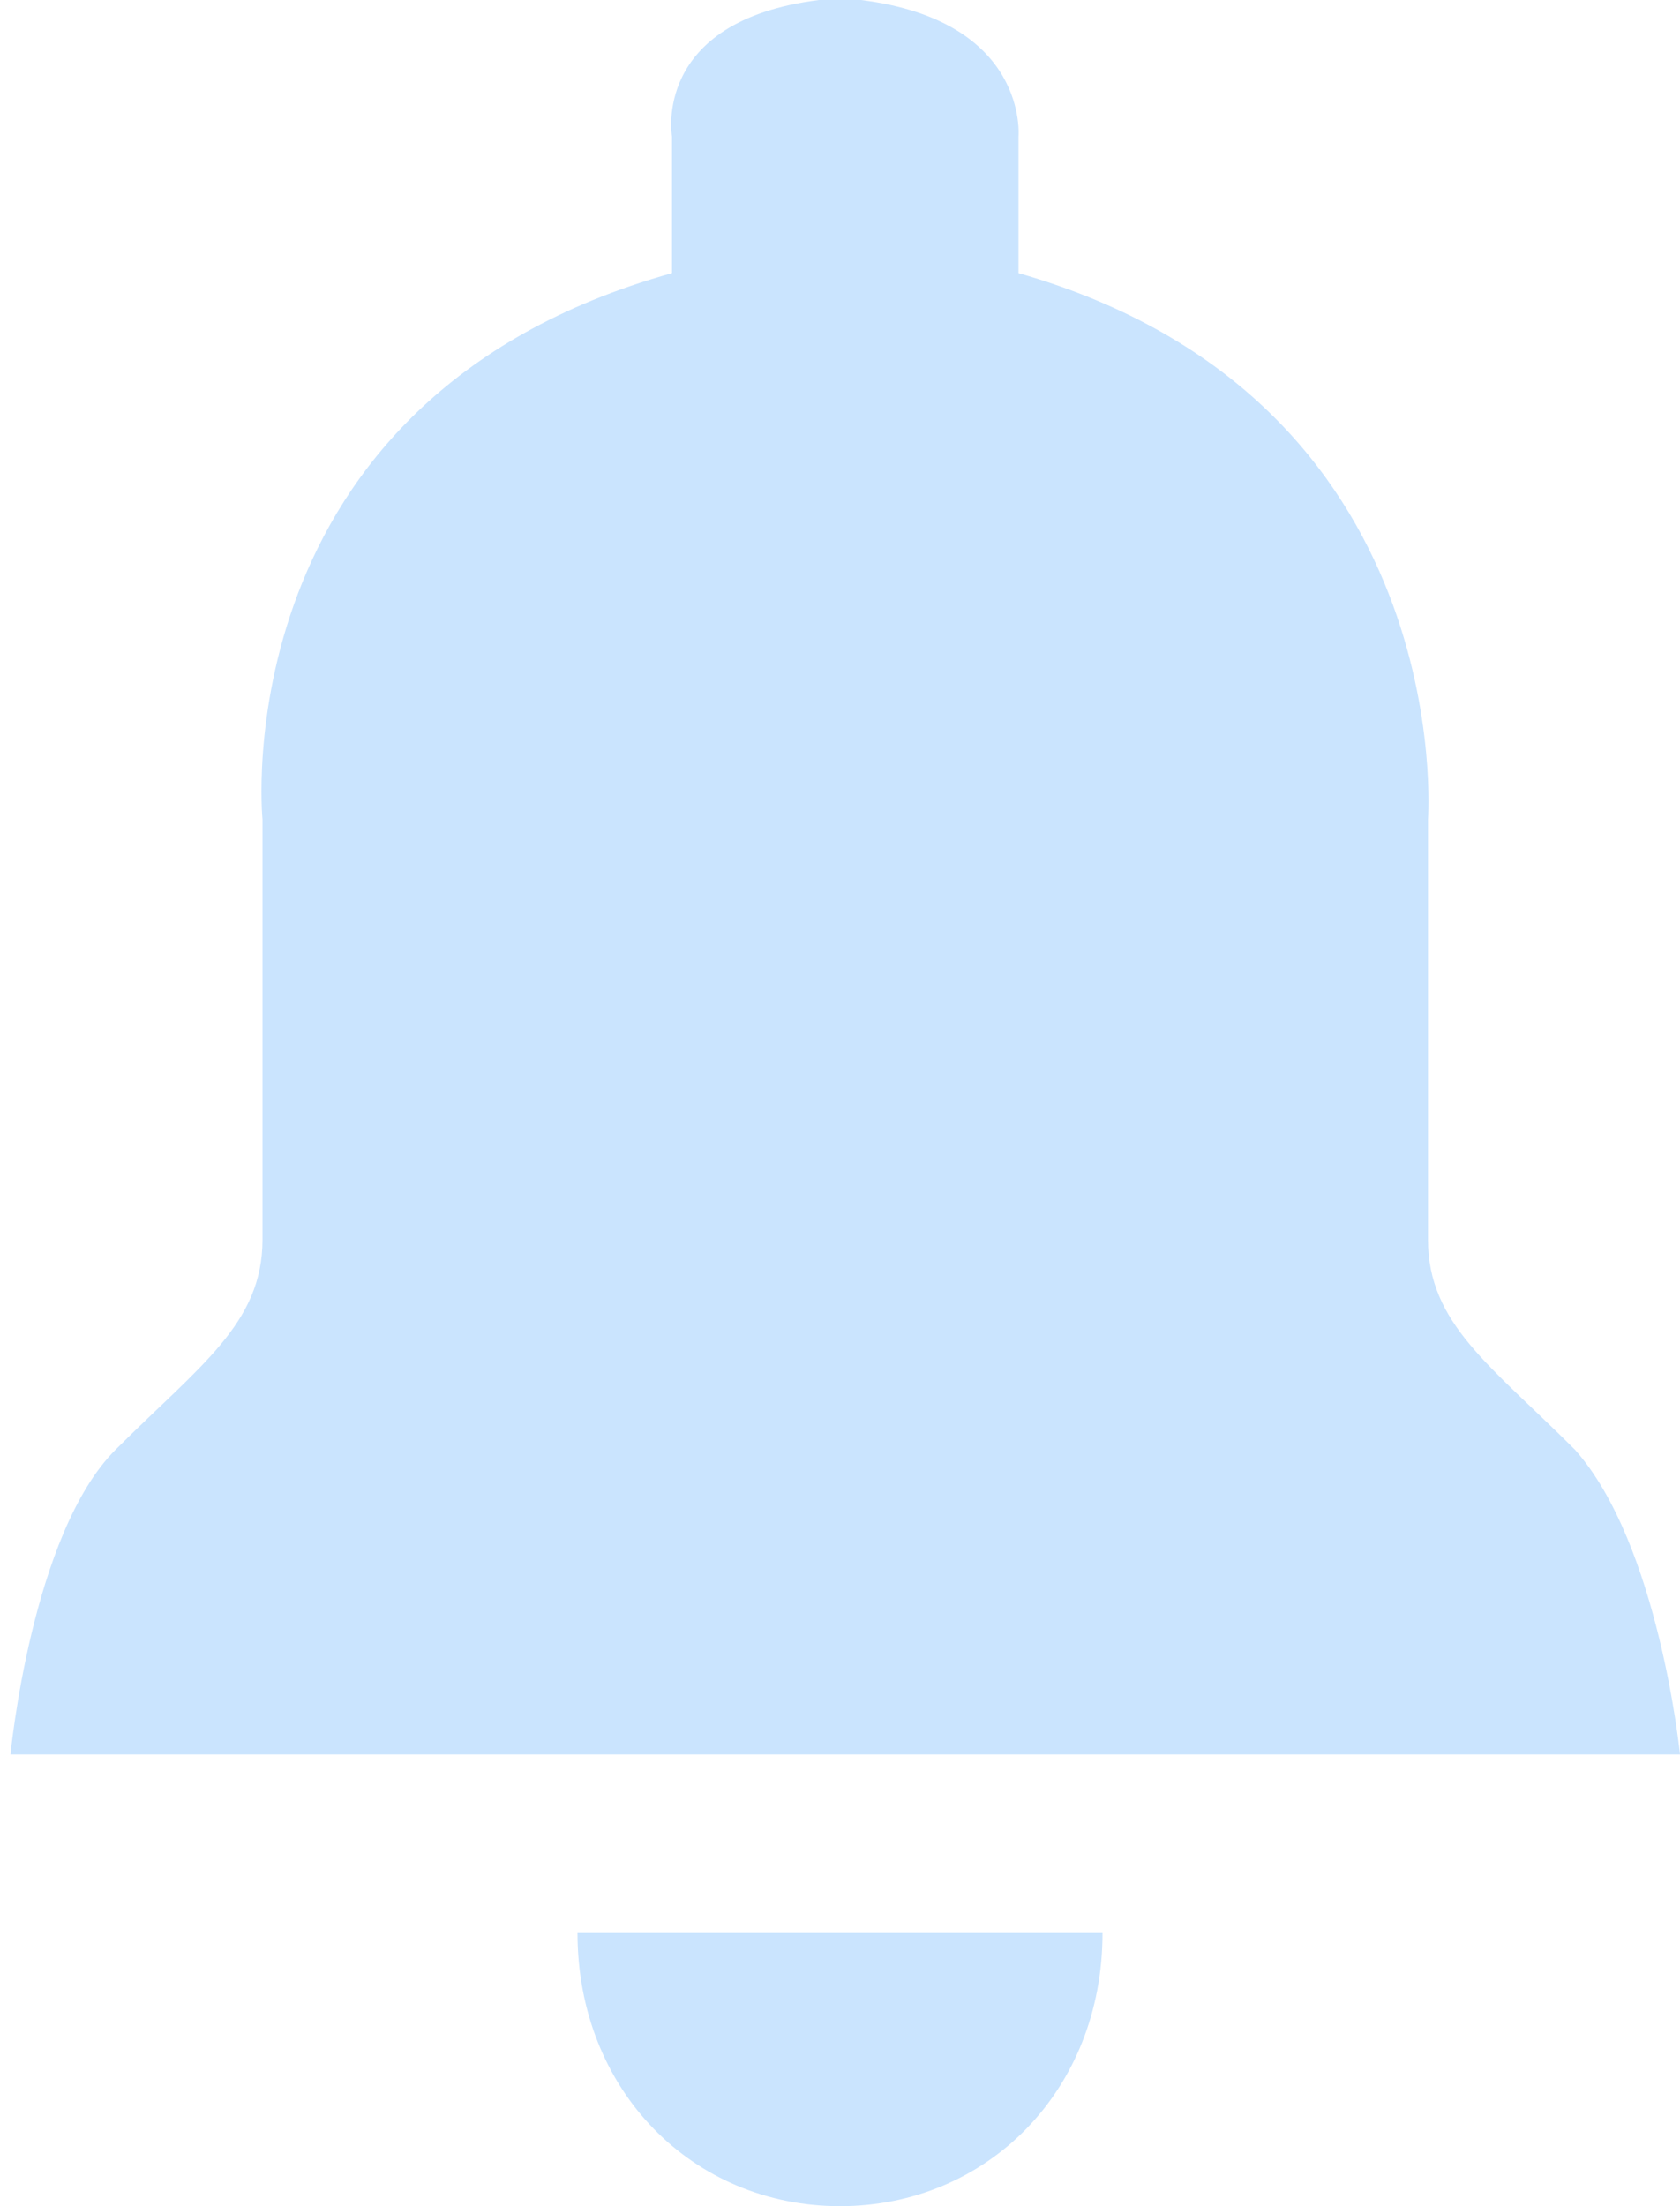 <?xml version="1.0" encoding="utf-8"?>
<!-- Generator: Adobe Illustrator 18.0.0, SVG Export Plug-In . SVG Version: 6.00 Build 0)  -->
<!DOCTYPE svg PUBLIC "-//W3C//DTD SVG 1.1//EN" "http://www.w3.org/Graphics/SVG/1.1/DTD/svg11.dtd">
<svg version="1.1" id="Слой_1" xmlns="http://www.w3.org/2000/svg" xmlns:xlink="http://www.w3.org/1999/xlink" x="0px" y="0px"
	 width="16px" height="21px" viewBox="0 0 16 21" enable-background="new 0 0 16 21" xml:space="preserve">
<g>
	<g>
		<path fill="#CAE4FE" d="M8.2,16.7H16c0,0-0.2-2-1-2.9c-0.8-0.8-1.4-1.2-1.4-2s0-4,0-4s0.3-4-3.9-5.2c0-0.5,0-1.3,0-1.3
			S9.8,0.2,8.2,0l0,0C8.1,0,8.1,0,8,0C7.9,0,7.9,0,7.8,0l0,0C6.2,0.2,6.4,1.3,6.4,1.3s0,0.8,0,1.3C2.1,3.8,2.5,7.8,2.5,7.8
			s0,3.2,0,4s-0.6,1.2-1.4,2s-1,2.9-1,2.9h7.8H8.2z M8,21c1.4,0,2.5-1.1,2.5-2.6h-5C5.5,19.9,6.6,21,8,21z"/>
	</g>
</g>
</svg>
